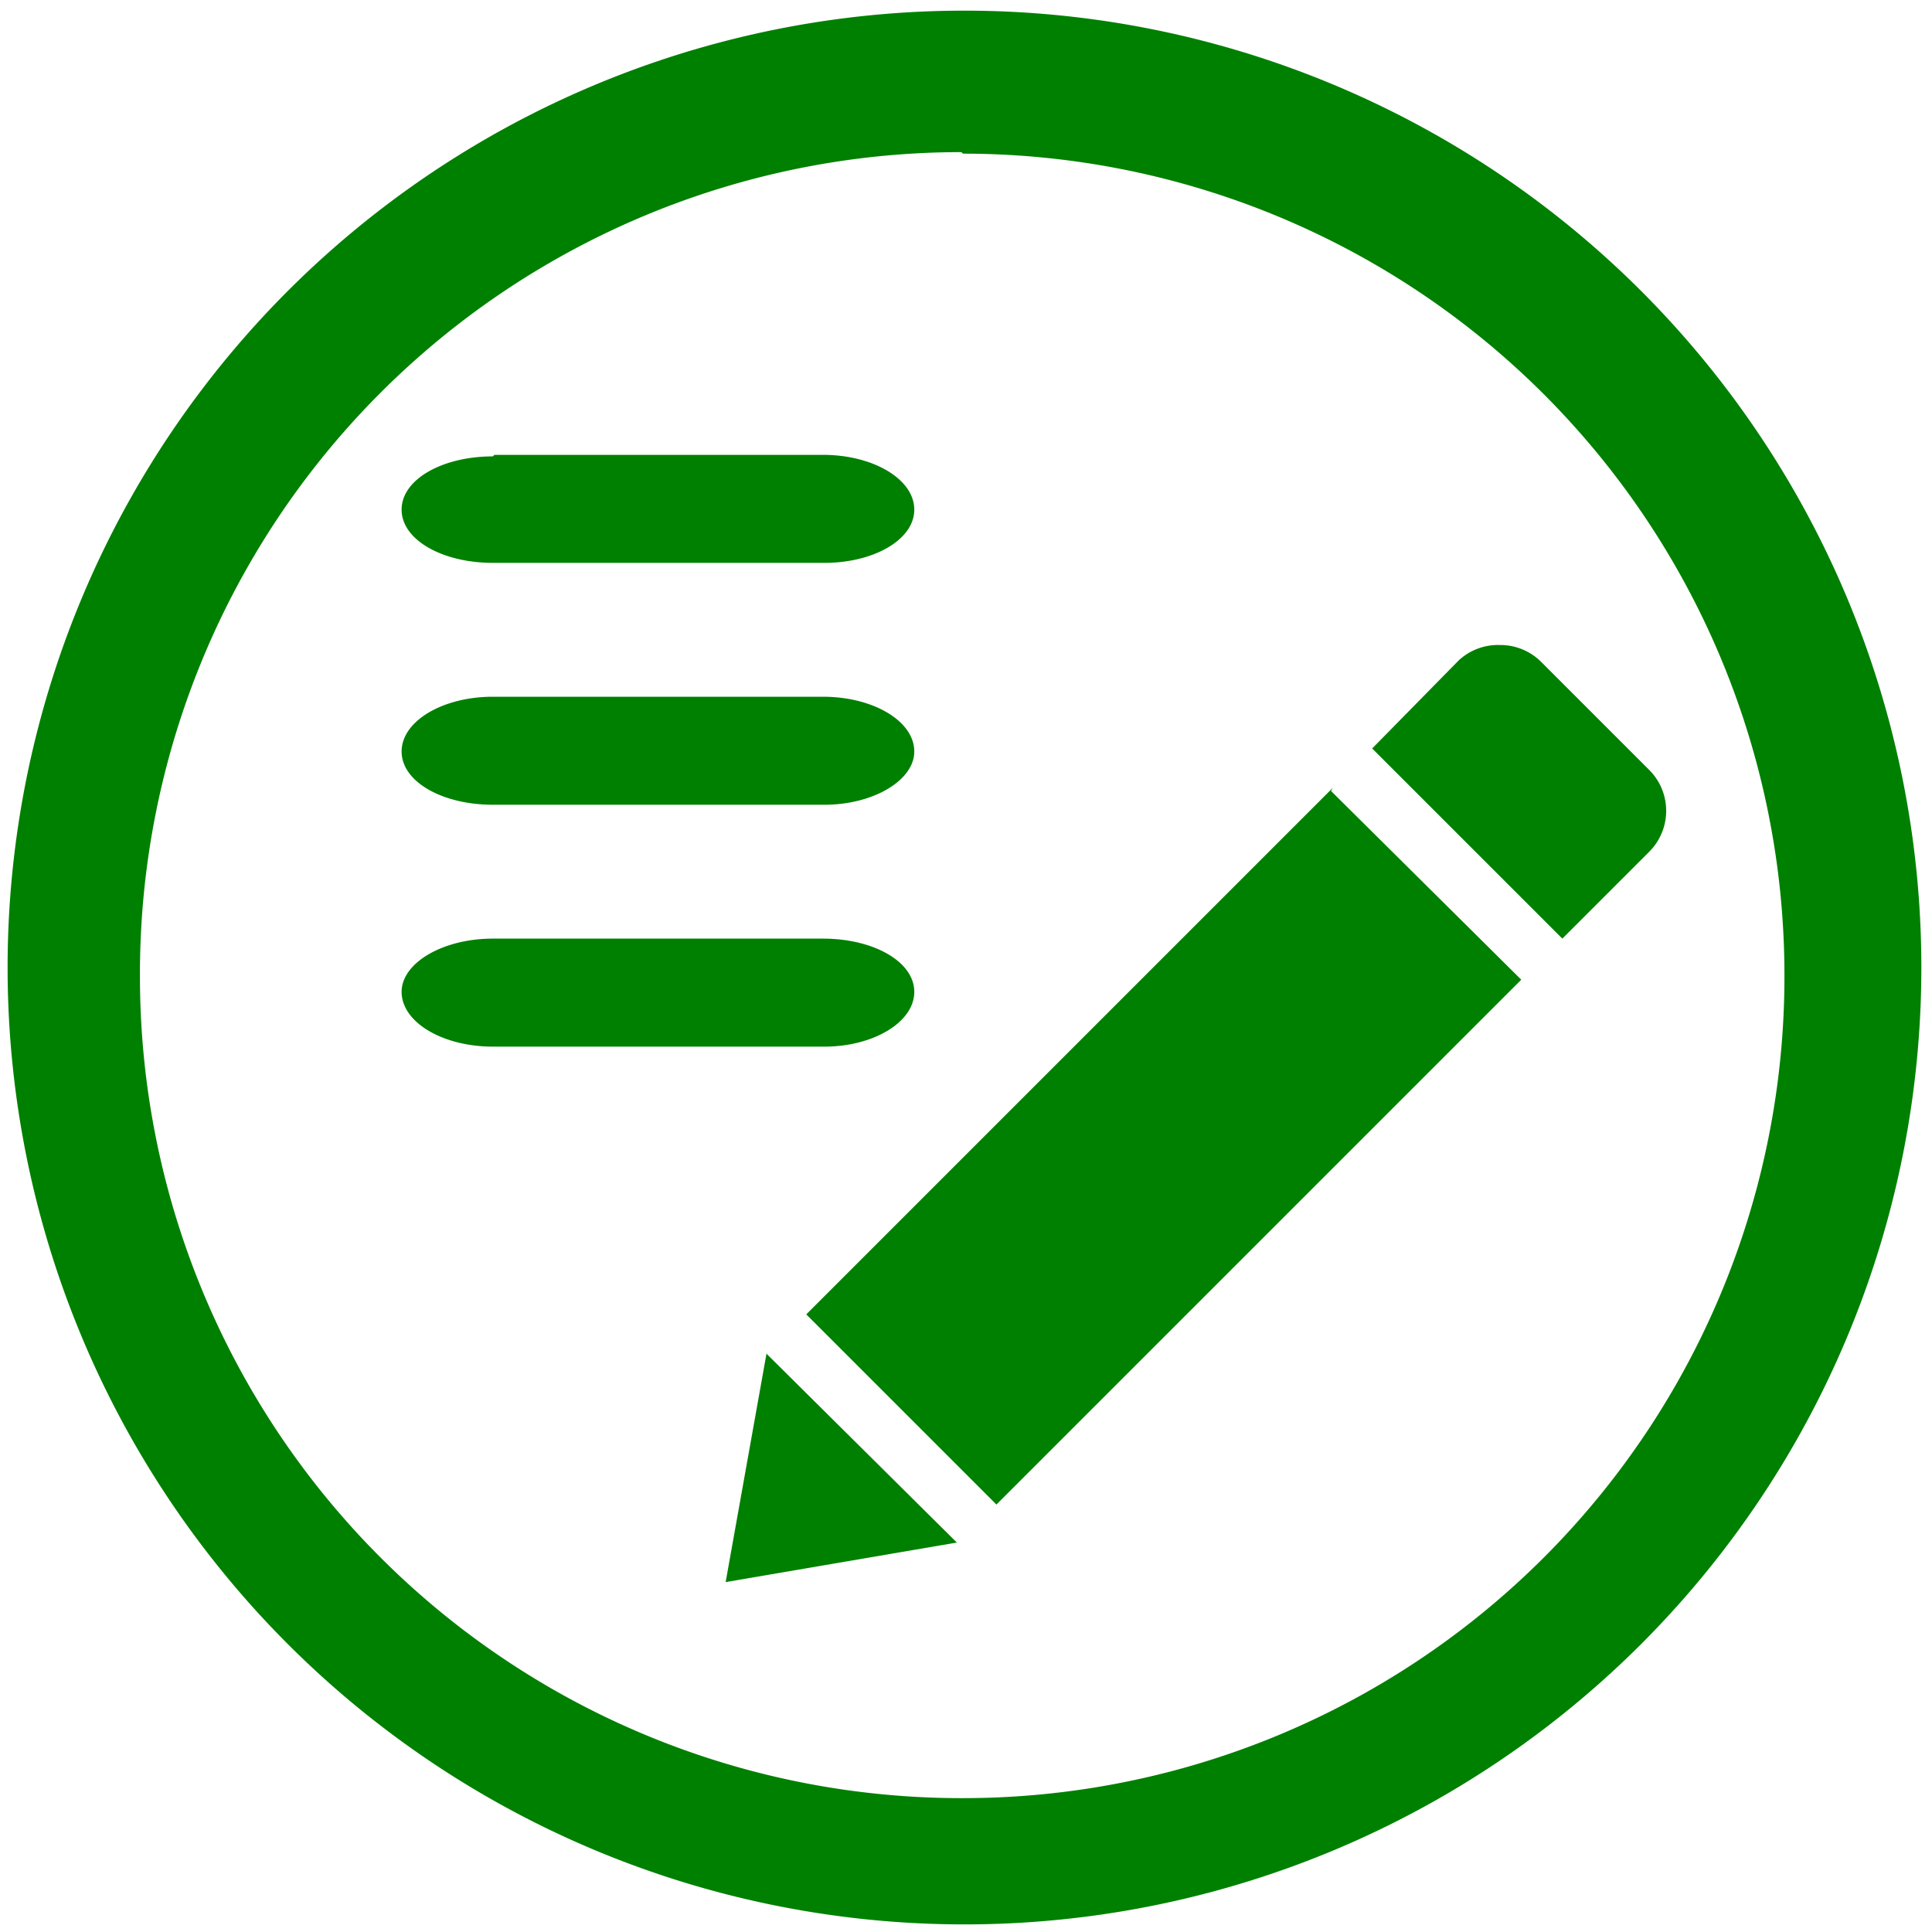 <svg xmlns="http://www.w3.org/2000/svg" width="48" height="48" viewBox="0 0 12.7 12.7"><path fill="green" d="M6.34.07a6.29 6.29 0 0 0-6.29 6.3 6.29 6.29 0 0 0 6.3 6.28 6.29 6.29 0 0 0 6.28-6.29A6.29 6.29 0 0 0 6.34.07zm-.01.94a5.4 5.4 0 0 1 5.4 5.4 5.4 5.4 0 0 1-5.4 5.41 5.4 5.4 0 0 1-5.41-5.4A5.4 5.4 0 0 1 6.32 1zM3.24 3c-.33 0-.6.15-.6.35 0 .2.27.35.6.35h2.18c.32 0 .59-.15.59-.35 0-.2-.27-.36-.6-.36H3.25zm6.62 1.24a.38.38 0 0 0-.27.1l-.57.58 1.25 1.25.57-.57a.38.38 0 0 0 0-.54l-.71-.71a.38.38 0 0 0-.27-.11zm-6.62.34c-.33 0-.6.16-.6.36 0 .2.27.35.6.35h2.18c.32 0 .59-.16.59-.35 0-.2-.27-.36-.6-.36H3.25zm5.52.6L5.3 8.64l1.25 1.25L10 6.44 8.75 5.2zm-5.52.99c-.33 0-.6.16-.6.35 0 .2.27.36.6.36h2.18c.32 0 .59-.16.59-.36 0-.2-.27-.35-.6-.35H3.25zm1.8 2.72l-.27 1.51 1.52-.26L5.04 8.9z"/></svg>